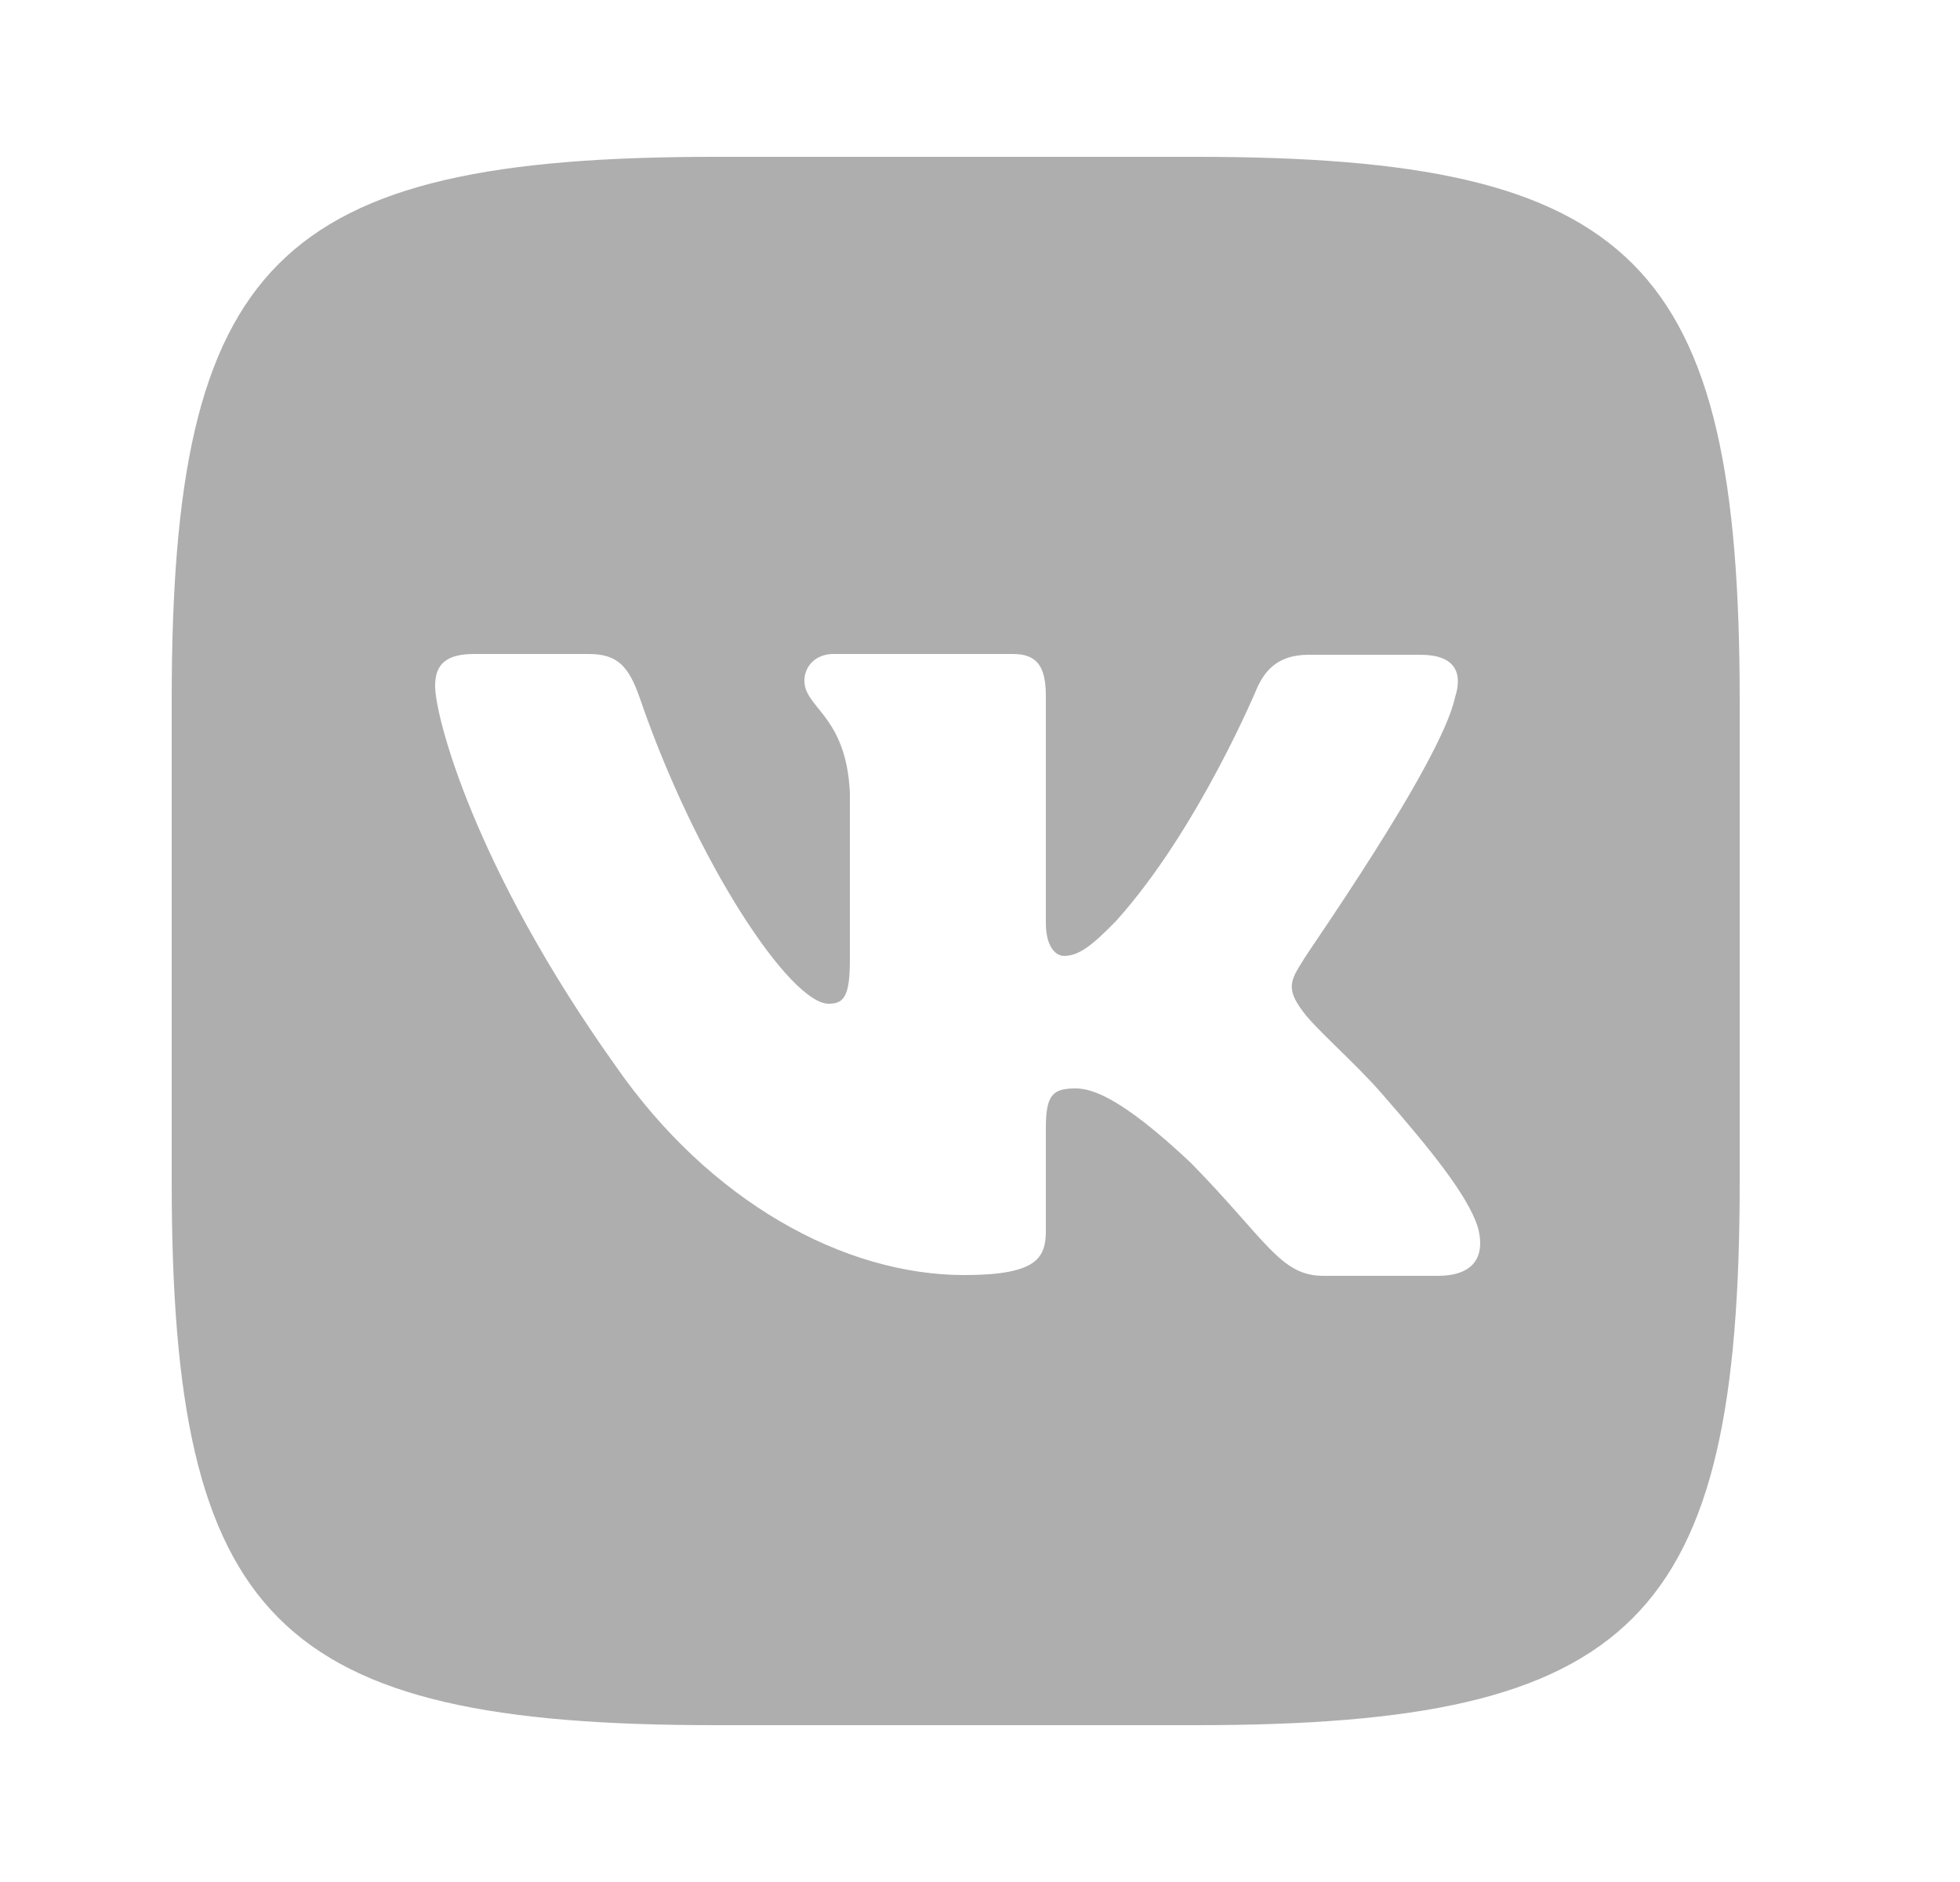 <svg width="25" height="24" viewBox="0 0 25 24" fill="none" xmlns="http://www.w3.org/2000/svg">
<g opacity="0.32">
<path d="M15.26 2H9.12C3.52 2 2.19 3.33 2.19 8.93V15.07C2.19 20.67 3.52 22 9.12 22H15.26C20.86 22 22.19 20.67 22.19 15.07V8.93C22.19 3.33 20.86 2 15.26 2ZM18.34 16.27H16.88C16.33 16.27 16.16 15.82 15.19 14.83C14.31 14 13.93 13.88 13.72 13.88C13.43 13.88 13.34 13.96 13.34 14.38V15.69C13.34 16.04 13.23 16.26 12.3 16.26C10.76 16.26 9.05 15.32 7.85 13.59C6.04 11.05 5.55 9.13 5.55 8.75C5.55 8.54 5.62 8.34 6.04 8.34H7.51C7.88 8.34 8.02 8.5 8.16 8.9C8.88 11 10.08 12.8 10.57 12.8C10.76 12.8 10.84 12.71 10.84 12.25V10.1C10.79 9.12 10.26 9.03 10.26 8.68C10.26 8.5 10.4 8.34 10.63 8.34H12.92C13.23 8.34 13.34 8.5 13.34 8.88V11.77C13.34 12.08 13.47 12.19 13.57 12.19C13.75 12.19 13.91 12.08 14.24 11.74C15.29 10.57 16.04 8.76 16.04 8.76C16.14 8.55 16.3 8.35 16.69 8.35H18.12C18.56 8.35 18.66 8.58 18.56 8.89C18.38 9.74 16.6 12.25 16.62 12.25C16.46 12.5 16.4 12.61 16.62 12.9C16.77 13.11 17.28 13.55 17.62 13.94C18.24 14.65 18.72 15.24 18.85 15.65C18.96 16.06 18.76 16.27 18.34 16.27Z" fill="black"/>
</g>
</svg>
